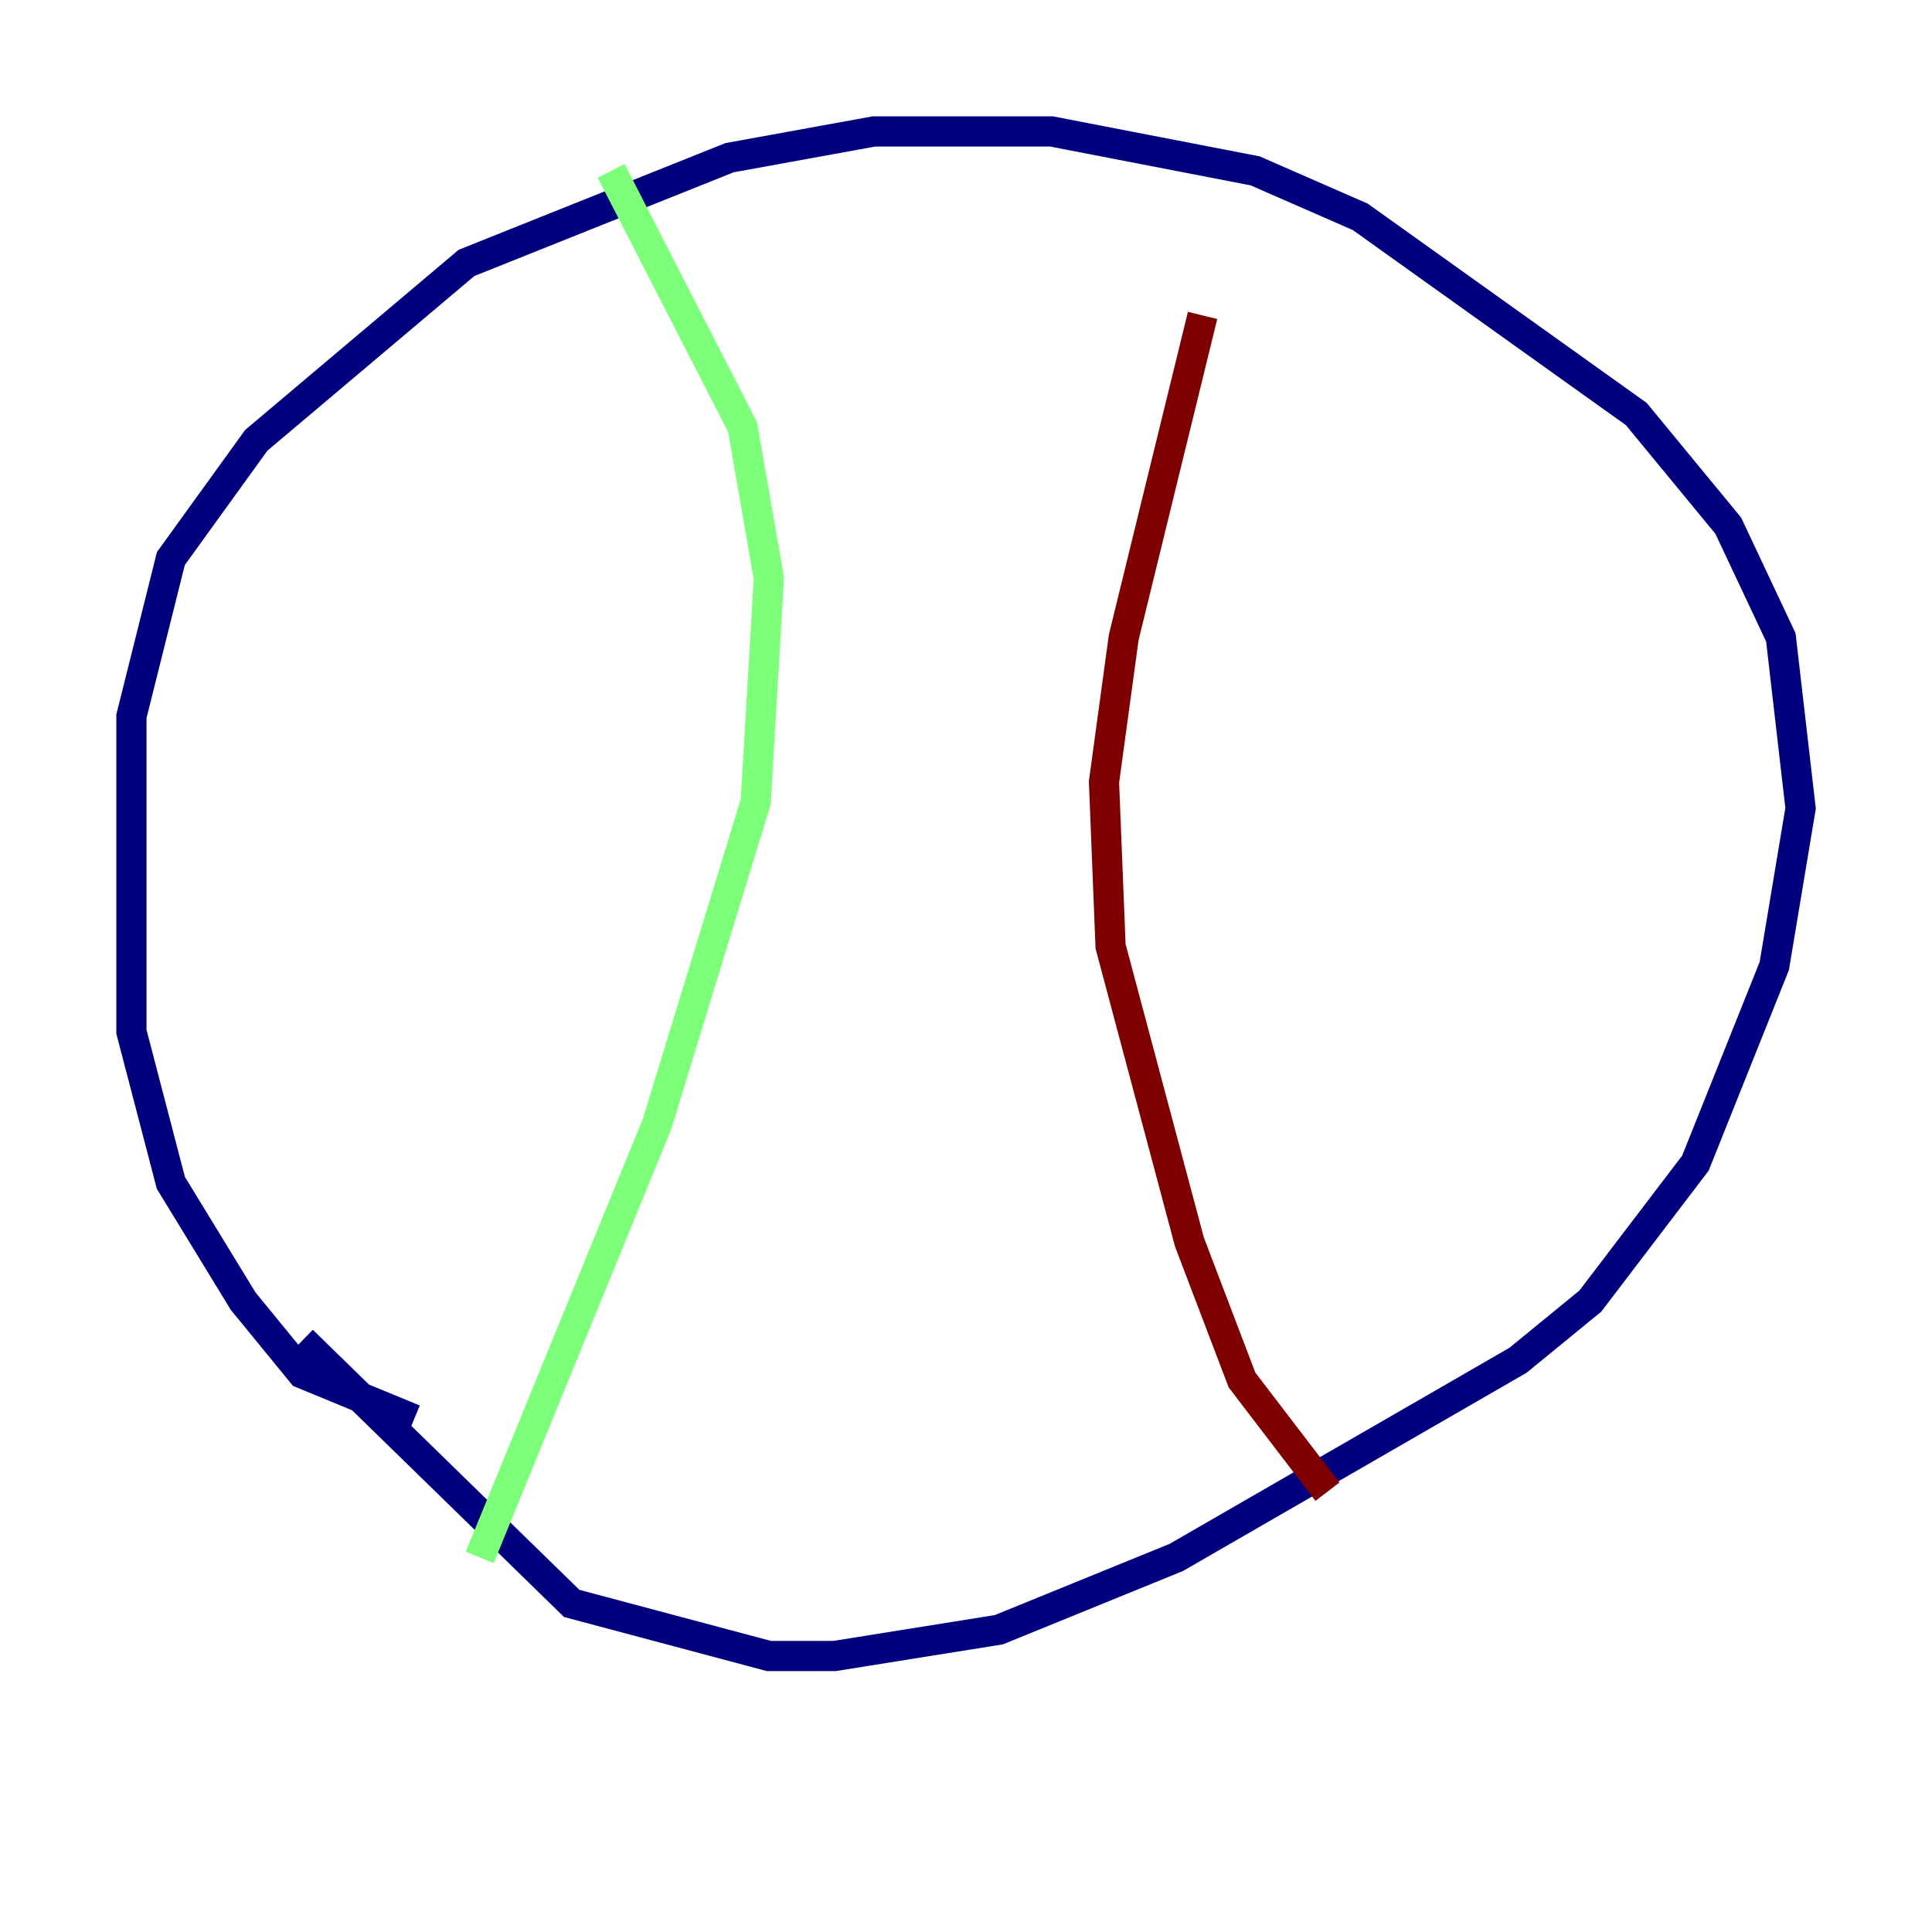 <?xml version="1.0" encoding="utf-8" ?>
<svg baseProfile="tiny" height="128" version="1.2" viewBox="0,0,128,128" width="128" xmlns="http://www.w3.org/2000/svg" xmlns:ev="http://www.w3.org/2001/xml-events" xmlns:xlink="http://www.w3.org/1999/xlink"><defs /><polyline fill="none" points="27.429,94.041 20.027,90.993 16.109,86.204 11.32,78.367 8.707,68.354 8.707,47.456 11.32,37.007 16.98,29.17 30.912,17.415 48.327,10.449 57.905,8.707 69.66,8.707 83.156,11.32 90.122,14.367 108.408,27.429 114.503,34.83 117.986,42.231 119.293,53.551 117.551,64.0 112.326,77.061 105.361,86.204 100.571,90.122 77.932,103.184 66.177,107.973 55.292,109.714 50.939,109.714 37.878,106.231 20.027,88.816" stroke="#00007f" stroke-width="2" /><polyline fill="none" points="40.49,11.32 49.197,28.299 50.939,38.313 50.068,53.116 43.537,74.449 31.782,103.184" stroke="#7cff79" stroke-width="2" /><polyline fill="none" points="79.674,20.898 74.449,42.231 73.143,51.809 73.578,62.694 78.803,82.286 82.286,91.429 87.946,98.83" stroke="#7f0000" stroke-width="2" /></svg>
